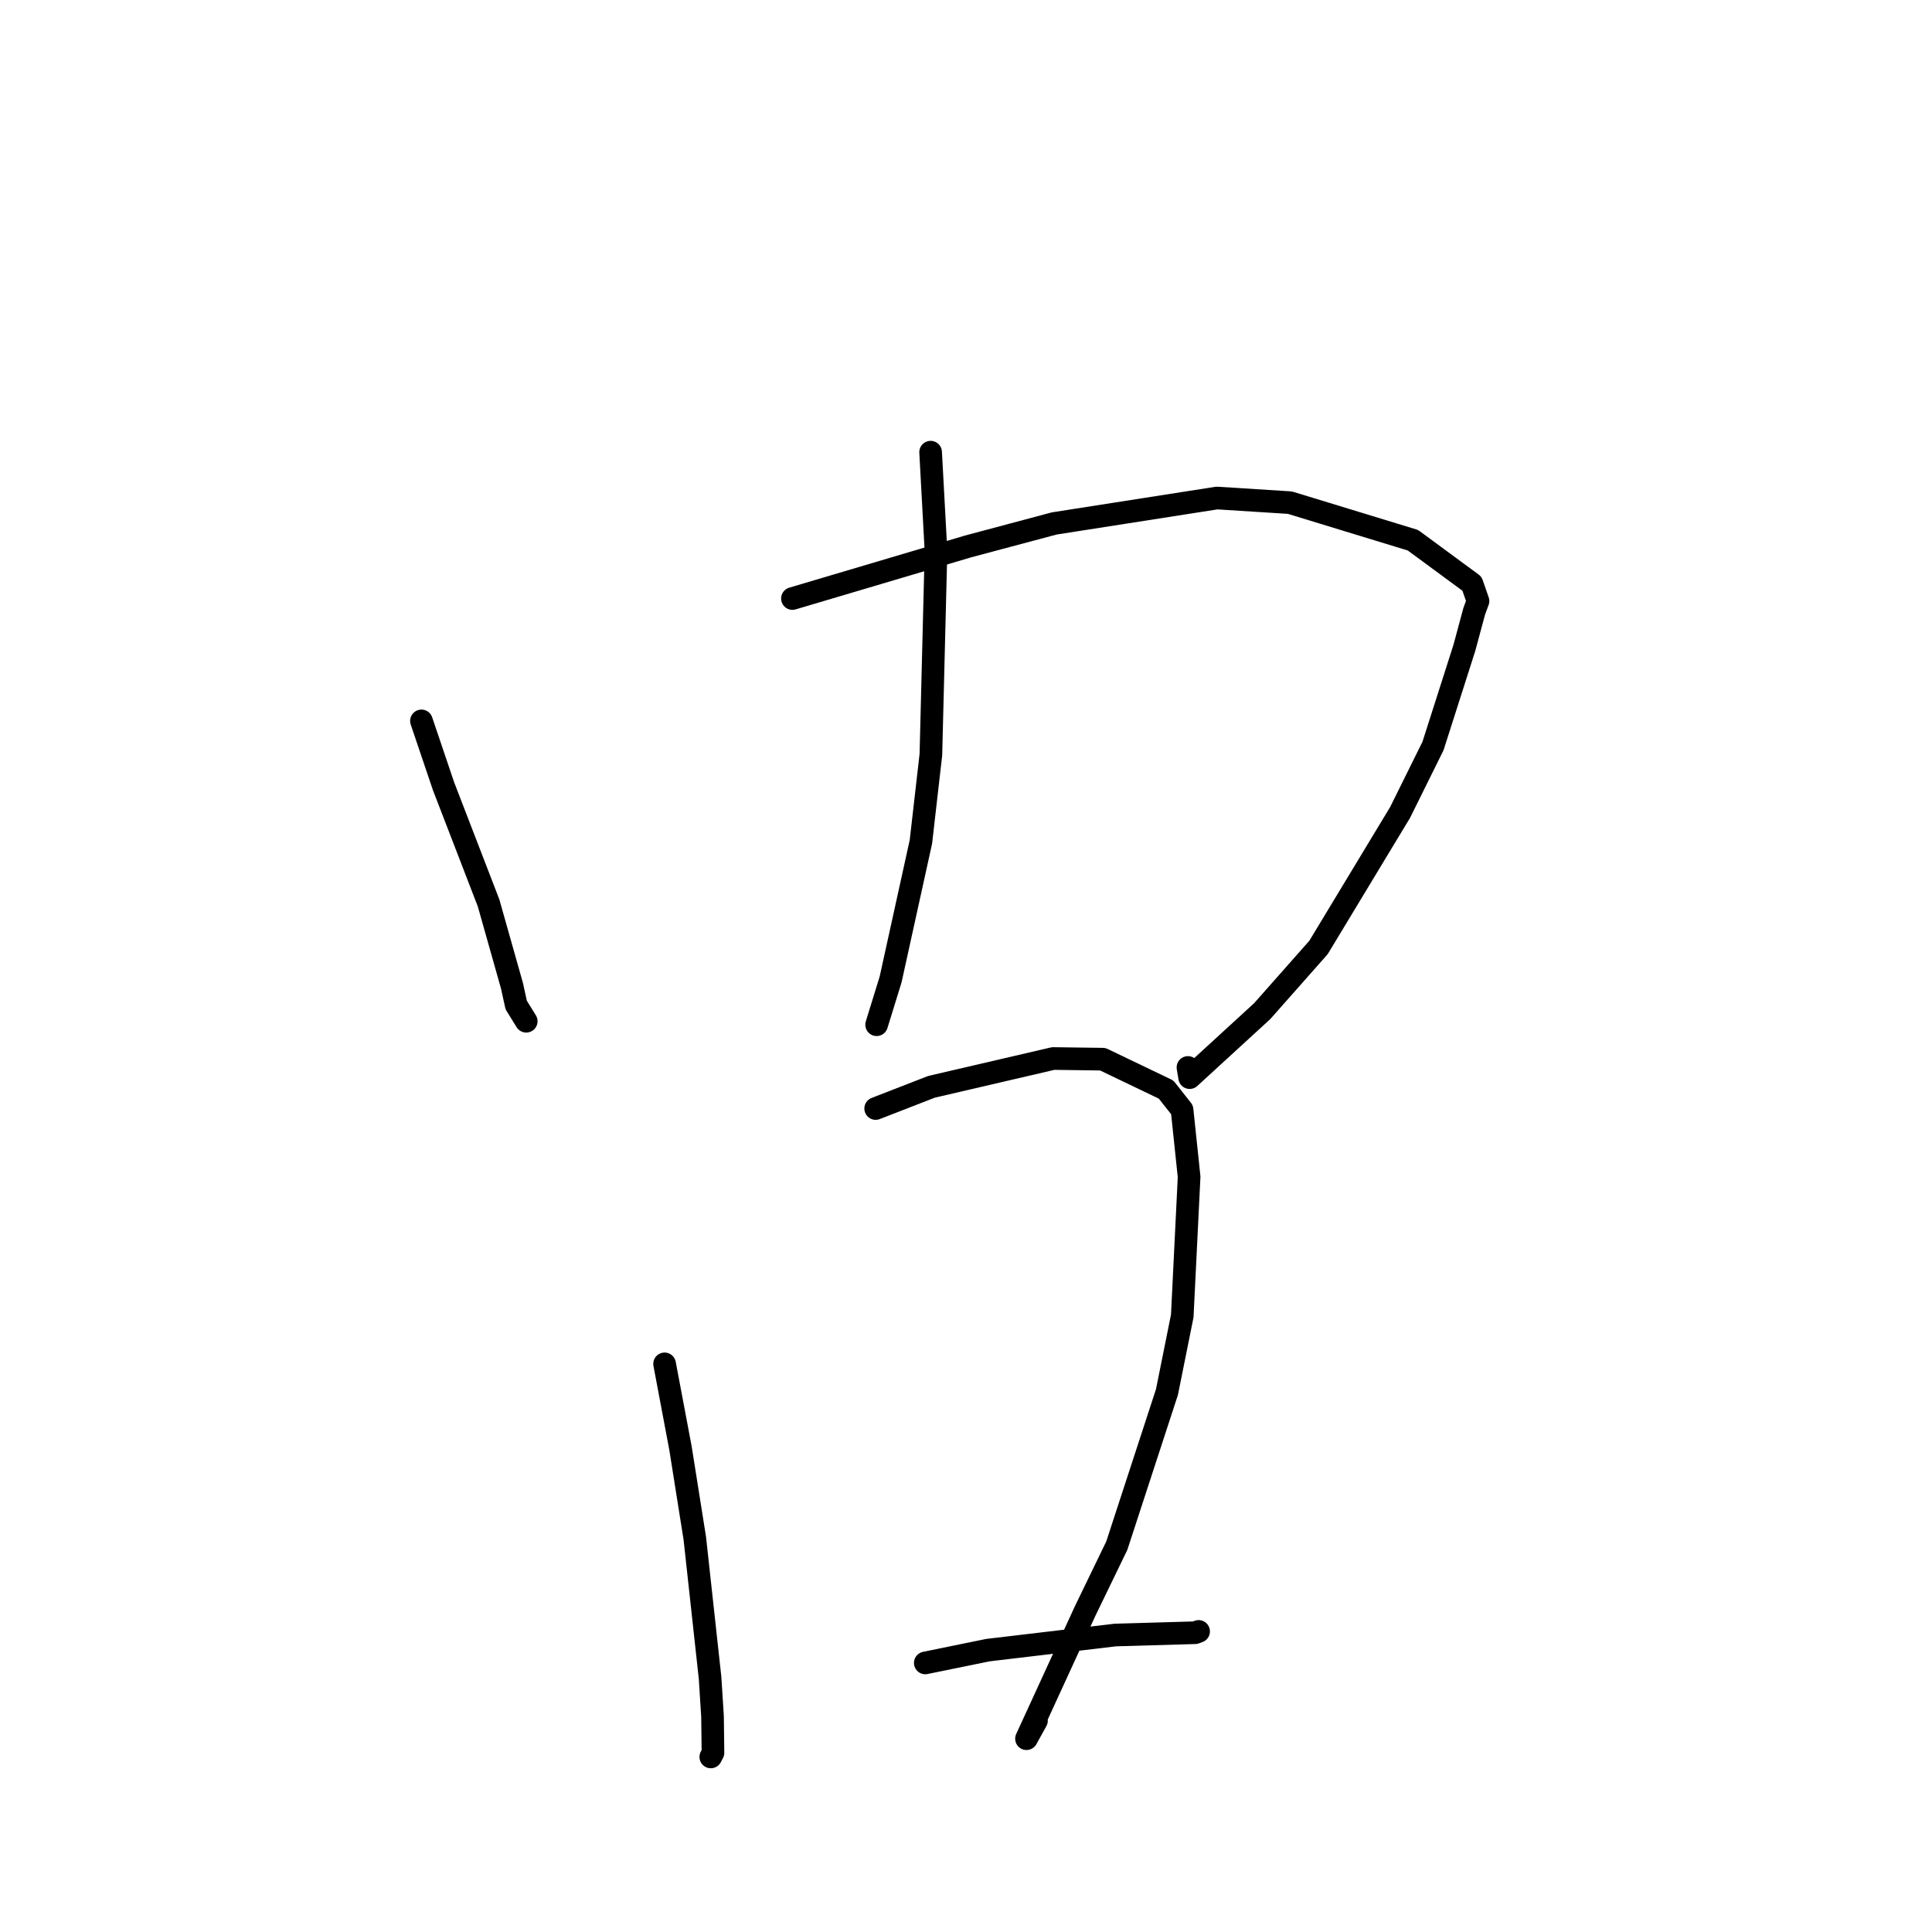 <?xml version="1.0" standalone="no"?>
    <svg width="256" height="256" xmlns="http://www.w3.org/2000/svg" version="1.1">
    <polyline stroke="black" stroke-width="3" stroke-linecap="round" fill="transparent" stroke-linejoin="round" points="55.844 95.524 58.773 104.183 64.741 119.654 67.837 130.612 68.4 133.173 69.577 135.075 69.728 135.32 " />
        <polyline stroke="black" stroke-width="3" stroke-linecap="round" fill="transparent" stroke-linejoin="round" points="105.002 79.308 128.263 72.409 139.685 69.361 161.252 65.99 170.918 66.603 187.219 71.583 195.043 77.342 195.842 79.641 195.343 80.993 194.035 85.847 189.881 98.847 185.525 107.645 174.71 125.543 167.256 133.972 157.637 142.792 157.41 141.444 " />
        <polyline stroke="black" stroke-width="3" stroke-linecap="round" fill="transparent" stroke-linejoin="round" points="123.312 59.916 124.024 73.028 123.349 99.974 122.026 111.538 118.01 129.785 116.326 135.235 116.158 135.78 " />
        <polyline stroke="black" stroke-width="3" stroke-linecap="round" fill="transparent" stroke-linejoin="round" points="88.061 180.719 90.172 191.912 92.065 203.834 94.088 222.33 94.413 227.432 94.473 232.247 94.257 232.665 94.205 232.766 94.185 232.803 " />
        <polyline stroke="black" stroke-width="3" stroke-linecap="round" fill="transparent" stroke-linejoin="round" points="116.031 146.884 123.428 144.009 139.557 140.259 146.119 140.347 154.507 144.37 156.629 147.053 157.563 155.942 156.655 174.375 154.627 184.456 147.981 204.81 143.776 213.493 136.016 230.386 137.338 227.991 " />
        <polyline stroke="black" stroke-width="3" stroke-linecap="round" fill="transparent" stroke-linejoin="round" points="122.605 220.347 130.904 218.651 147.782 216.649 158.36 216.344 158.753 216.196 158.822 216.17 " />
        </svg>